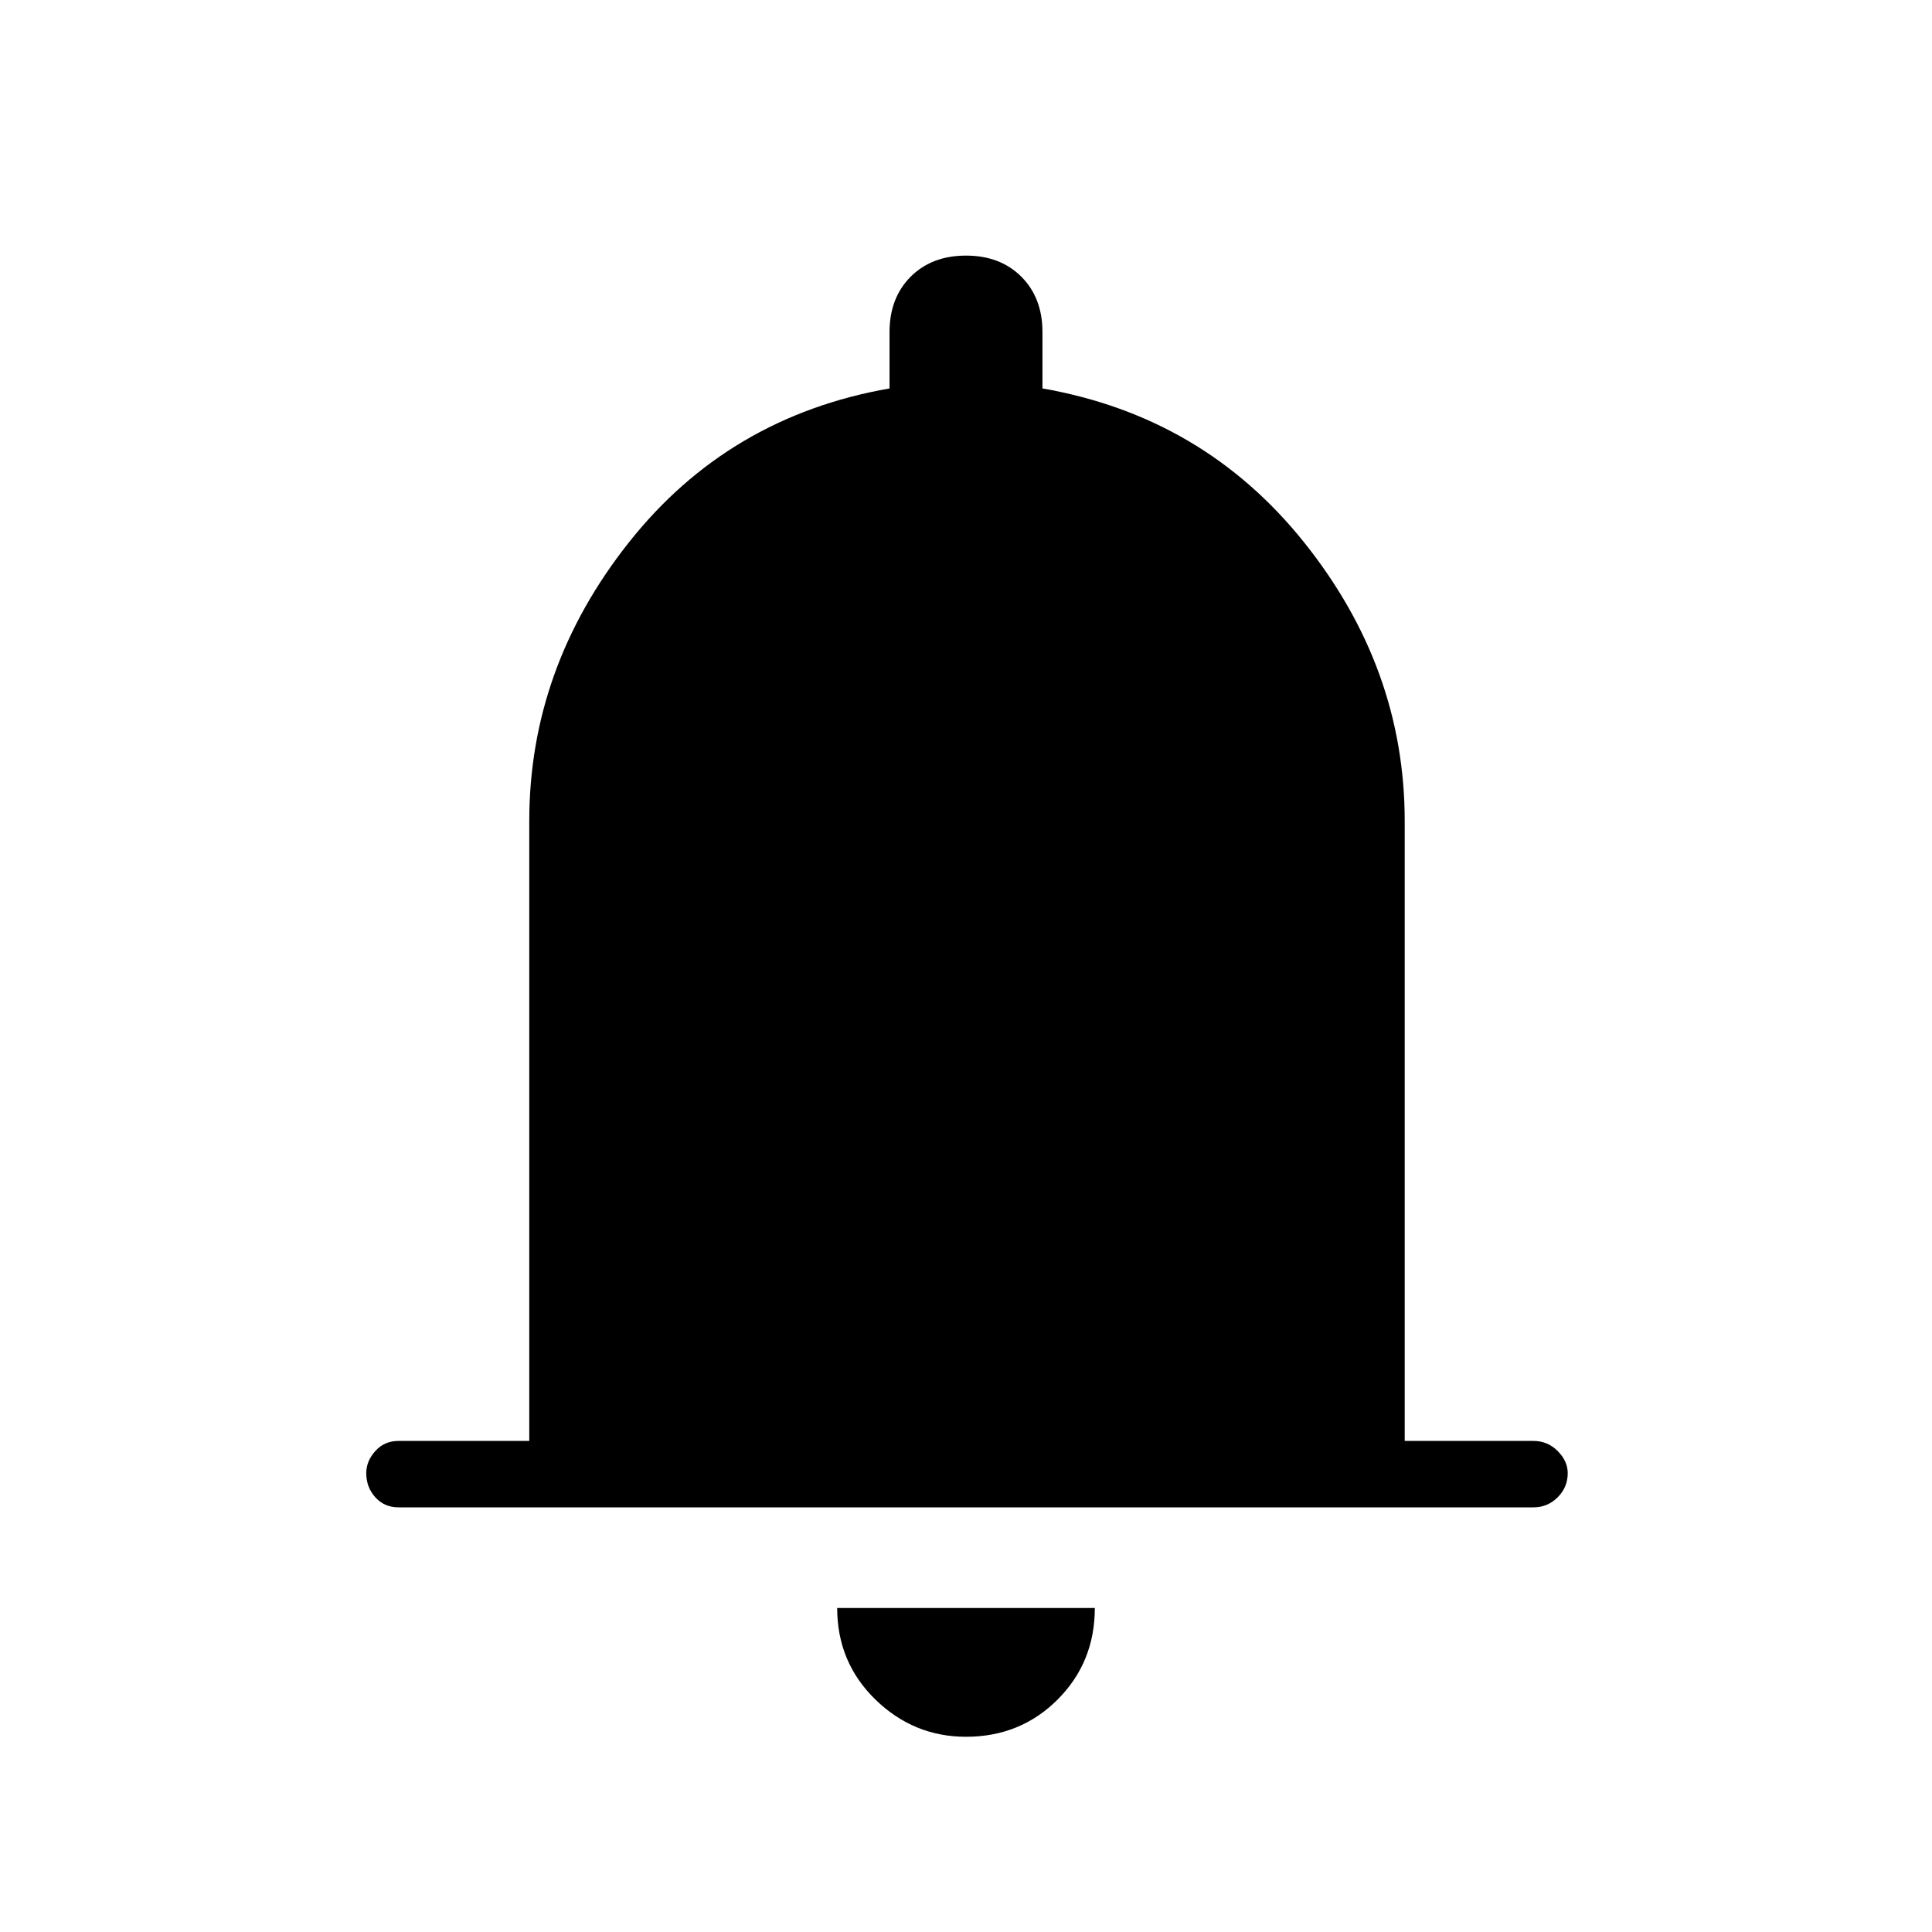 <svg xmlns="http://www.w3.org/2000/svg" height="40" width="40"><path d="M8.25 31.208q-.292 0-.479-.208-.188-.208-.188-.5 0-.25.188-.458.187-.209.479-.209h2.708V17q0-3.167 2.063-5.771 2.062-2.604 5.396-3.187V6.875q0-.708.437-1.146.438-.437 1.146-.437t1.146.437q.437.438.437 1.146v1.167q3.334.583 5.417 3.187 2.083 2.604 2.083 5.771v12.833h2.667q.292 0 .5.209.208.208.208.458 0 .292-.208.5-.208.208-.5.208ZM20 35.958q-1.083 0-1.875-.77-.792-.771-.792-1.896h5.334q0 1.125-.771 1.896-.771.77-1.896.77Z"/></svg>